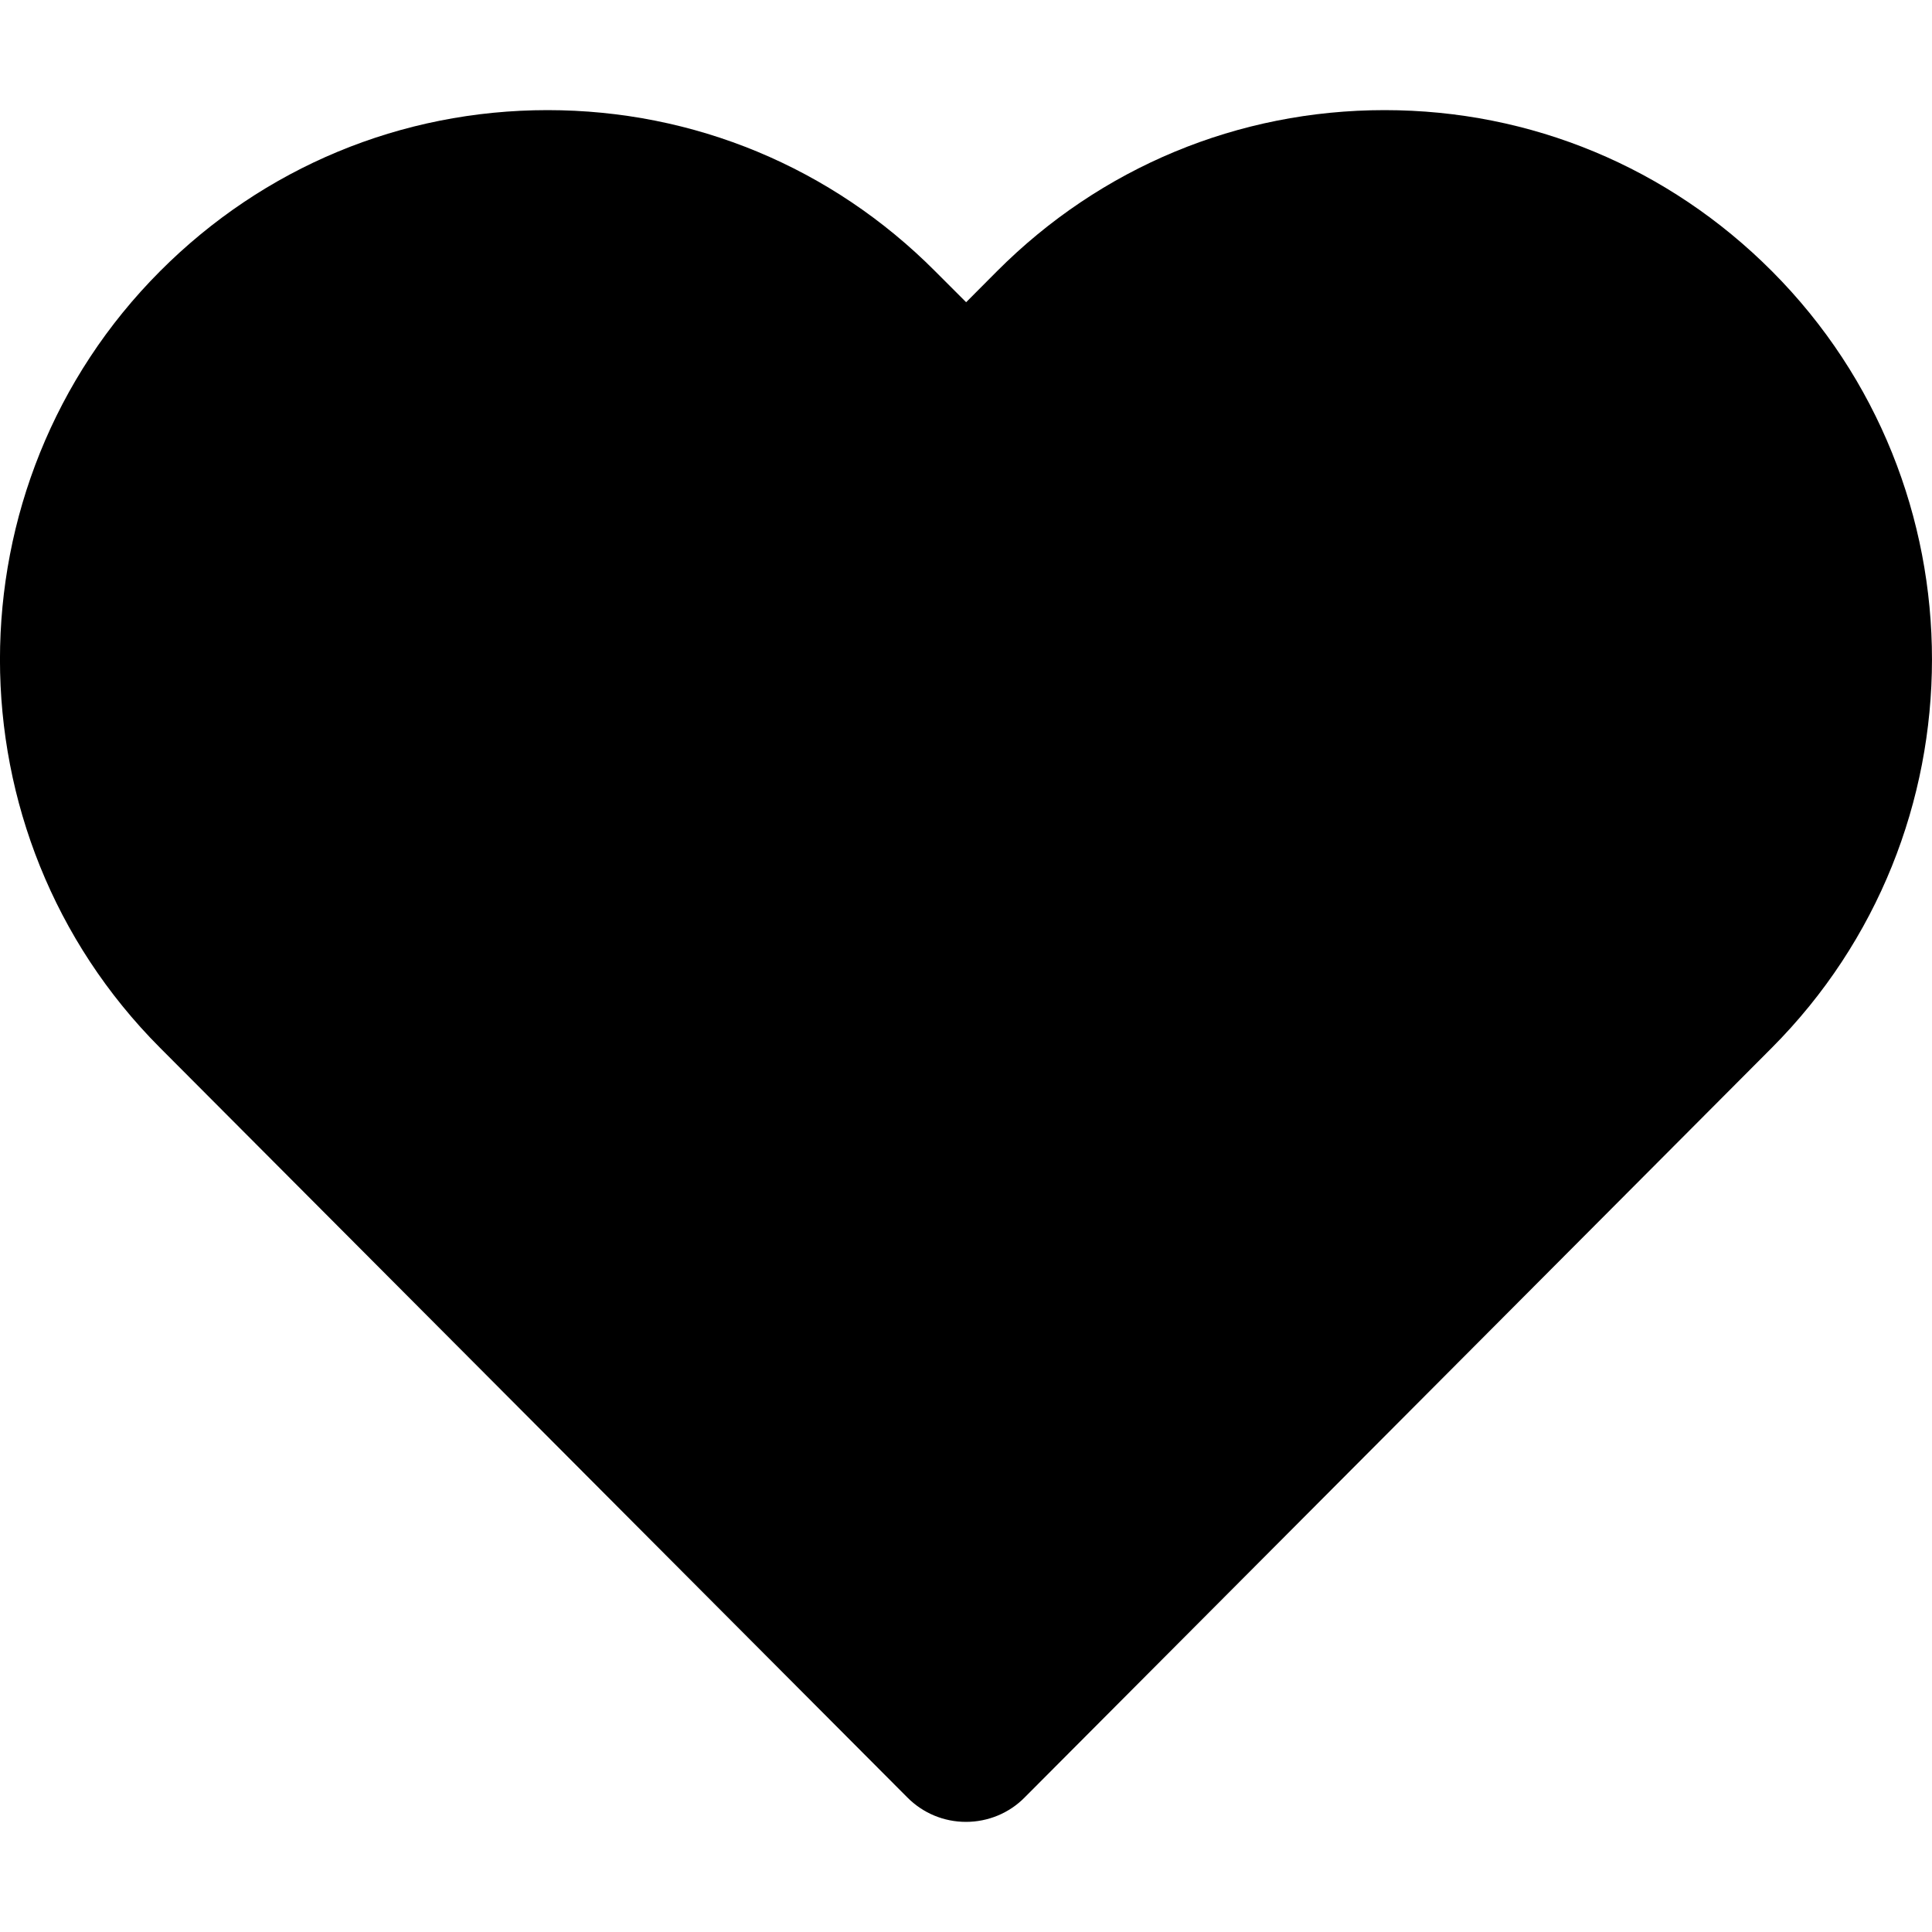 <svg width="14" height="14" viewBox="0 0 14 14" fill="none" xmlns="http://www.w3.org/2000/svg">
<g id="heart-fill">
<g clip-path="url(#clip0_156_4708)">
<path id="Vector" d="M12.841 1.966L12.84 1.965C12.09 1.213 11.094 0.798 10.034 0.798H10.033C8.972 0.798 7.975 1.213 7.225 1.965L7.001 2.19L6.776 1.965C6.027 1.213 5.029 0.798 3.968 0.798C2.907 0.798 1.91 1.213 1.16 1.965C-0.387 3.516 -0.387 6.042 1.16 7.593L6.575 13.025C6.688 13.139 6.84 13.202 7 13.202C7.159 13.202 7.313 13.139 7.425 13.025L12.839 7.593C14.386 6.041 14.387 3.517 12.841 1.966Z" fill="black"/>
</g>
</g>
<defs>
<clipPath id="clip0_156_4708">
<rect width="14" height="14" fill="white"/>
</clipPath>
</defs>
</svg>
